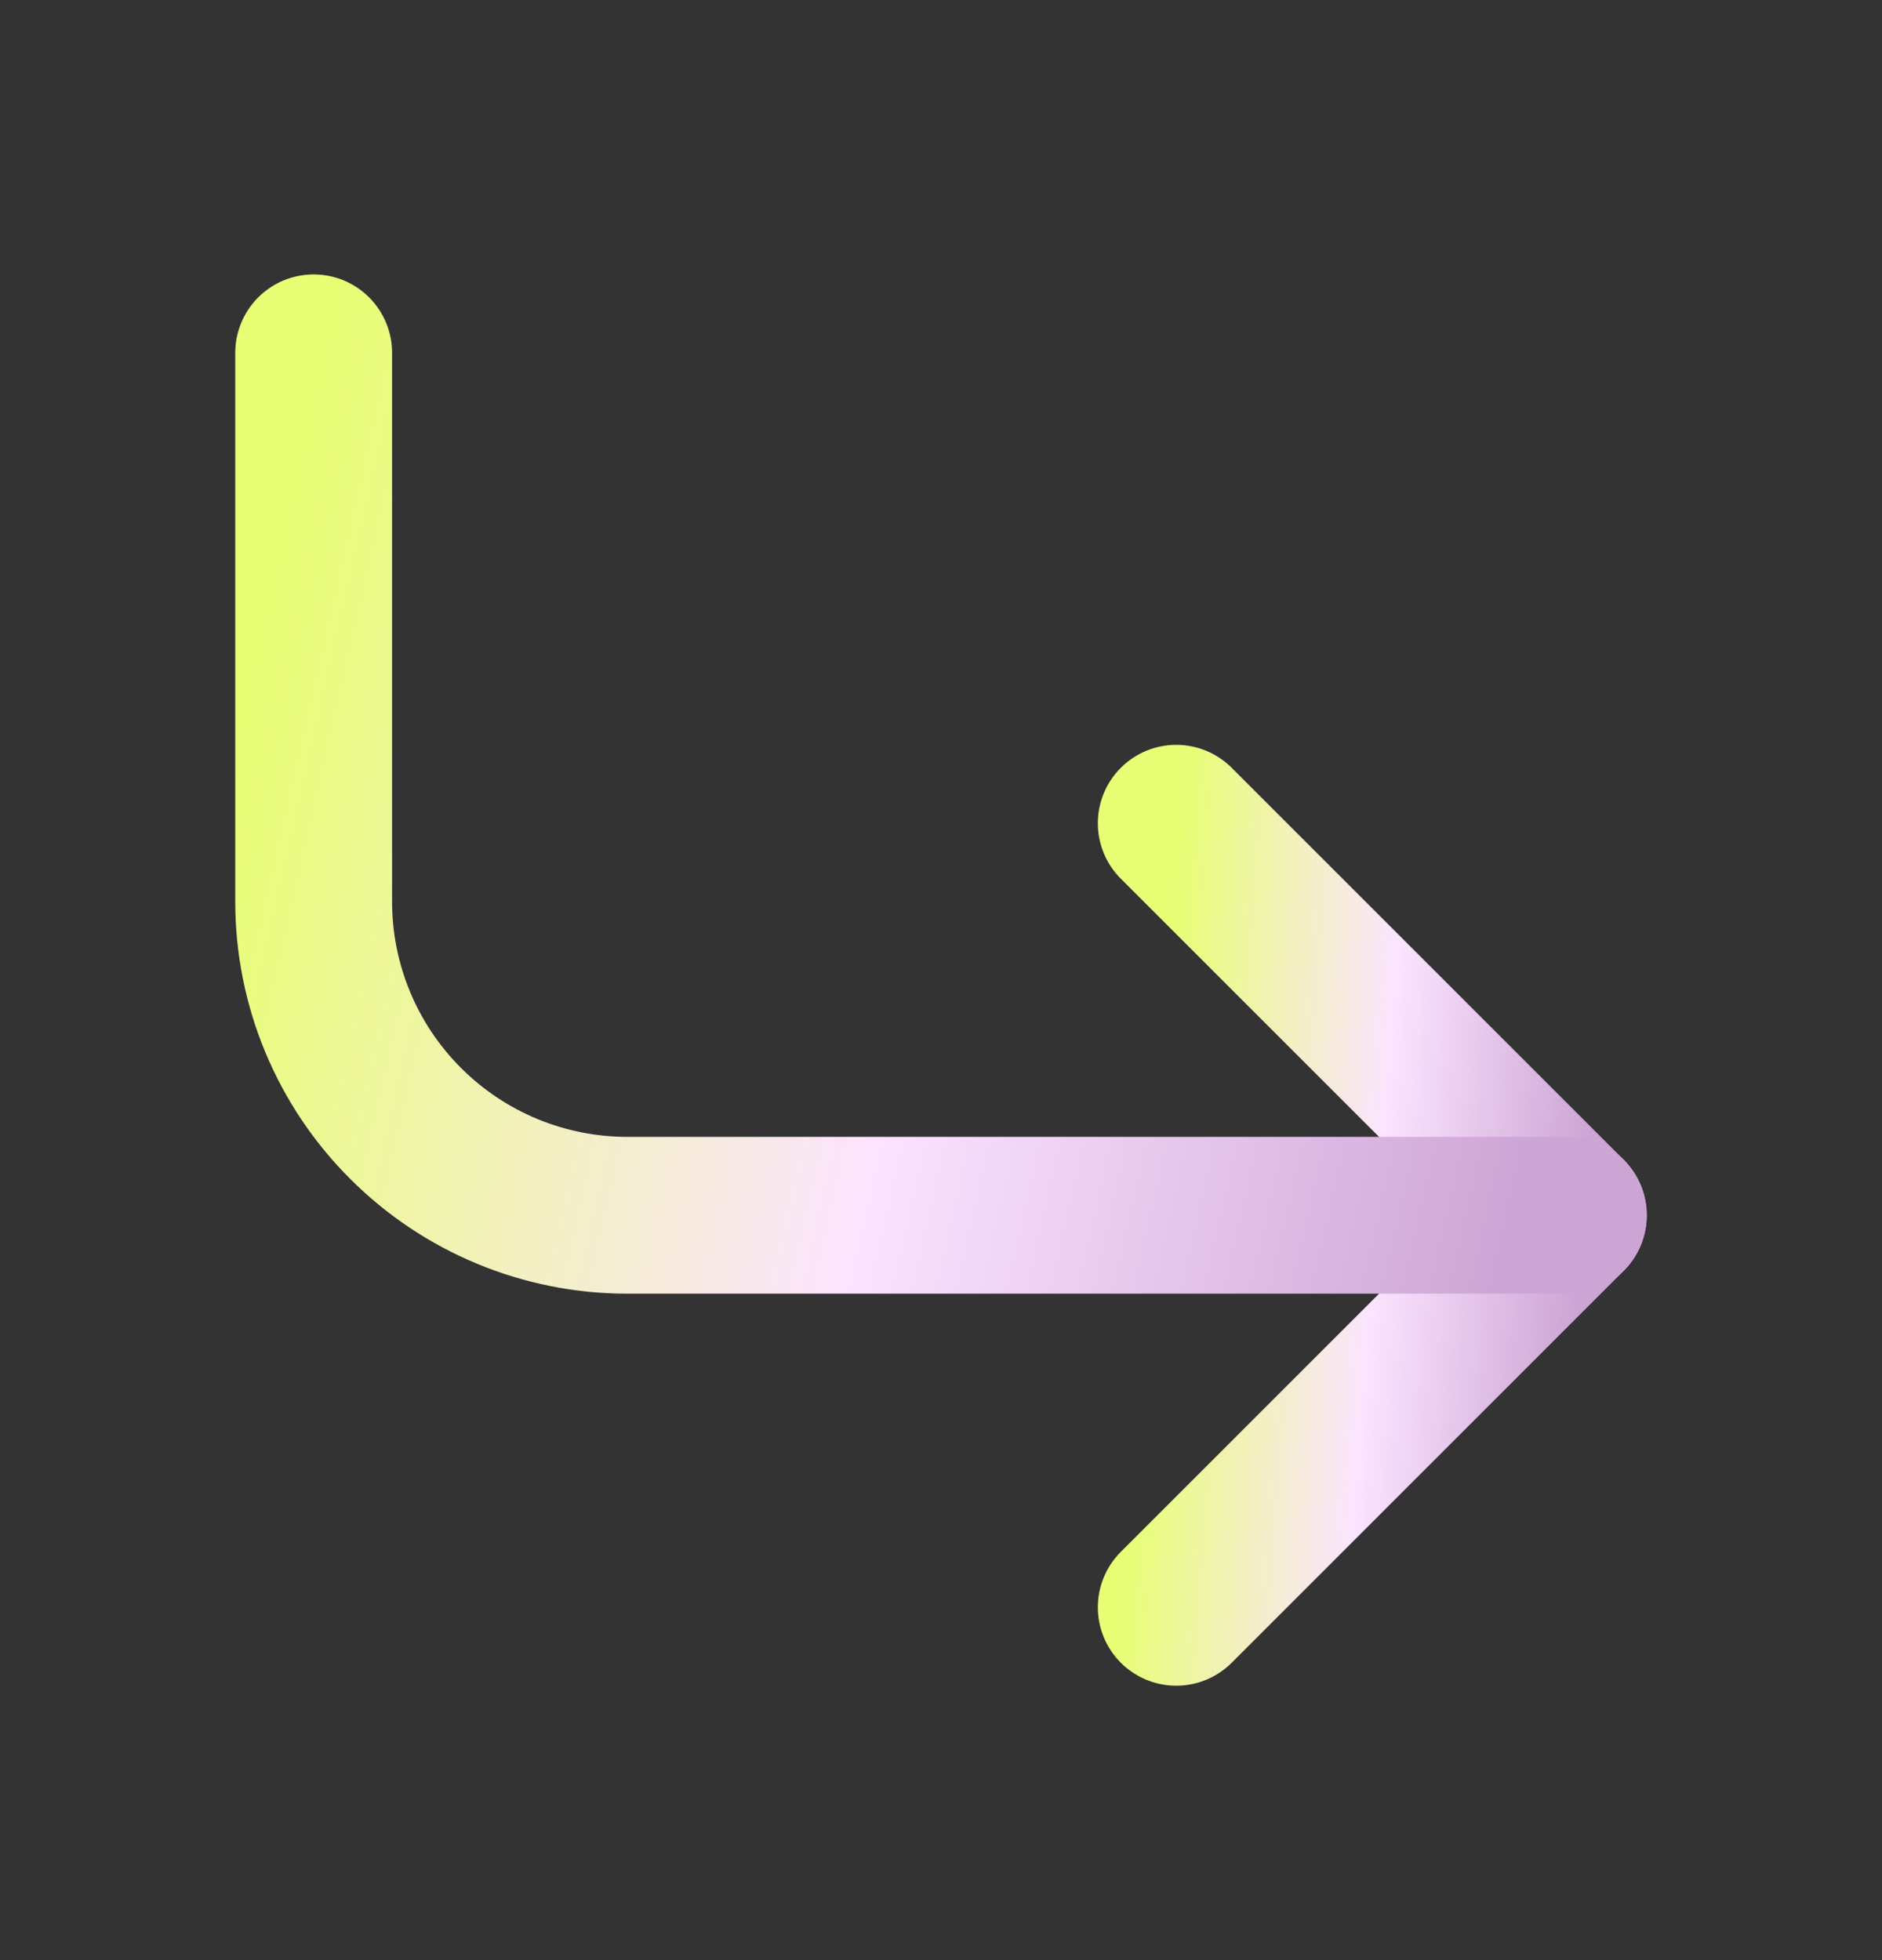 <svg width="24" height="25" viewBox="0 0 24 25" fill="none" xmlns="http://www.w3.org/2000/svg">
	<rect x="0" y="0" width="24" height="25" fill="#333333" stroke="none"/>
	<path d="M15 10.5L20 15.5L15 20.5" stroke="url(#paint0_linear_31_634)" stroke-width="2"
		stroke-linecap="round" stroke-linejoin="round" />
	<path
		d="M4 4.5V11.5C4 12.561 4.421 13.578 5.172 14.328C5.922 15.079 6.939 15.5 8 15.5H20"
		stroke="url(#paint1_linear_31_634)" stroke-width="2" stroke-linecap="round"
		stroke-linejoin="round" />
	<defs>
		<linearGradient id="paint0_linear_31_634" x1="20" y1="18.004" x2="14.504" y2="17.577"
			gradientUnits="userSpaceOnUse">
			<stop stop-color="#CDA5D5" />
			<stop offset="0.474" stop-color="#FBE4FF" />
			<stop offset="1" stop-color="#E8FE74" />
		</linearGradient>
		<linearGradient id="paint1_linear_31_634" x1="20" y1="12.755" x2="3.168" y2="8.945"
			gradientUnits="userSpaceOnUse">
			<stop stop-color="#CDA5D5" />
			<stop offset="0.474" stop-color="#FBE4FF" />
			<stop offset="1" stop-color="#E8FE74" />
		</linearGradient>
	</defs>
</svg>